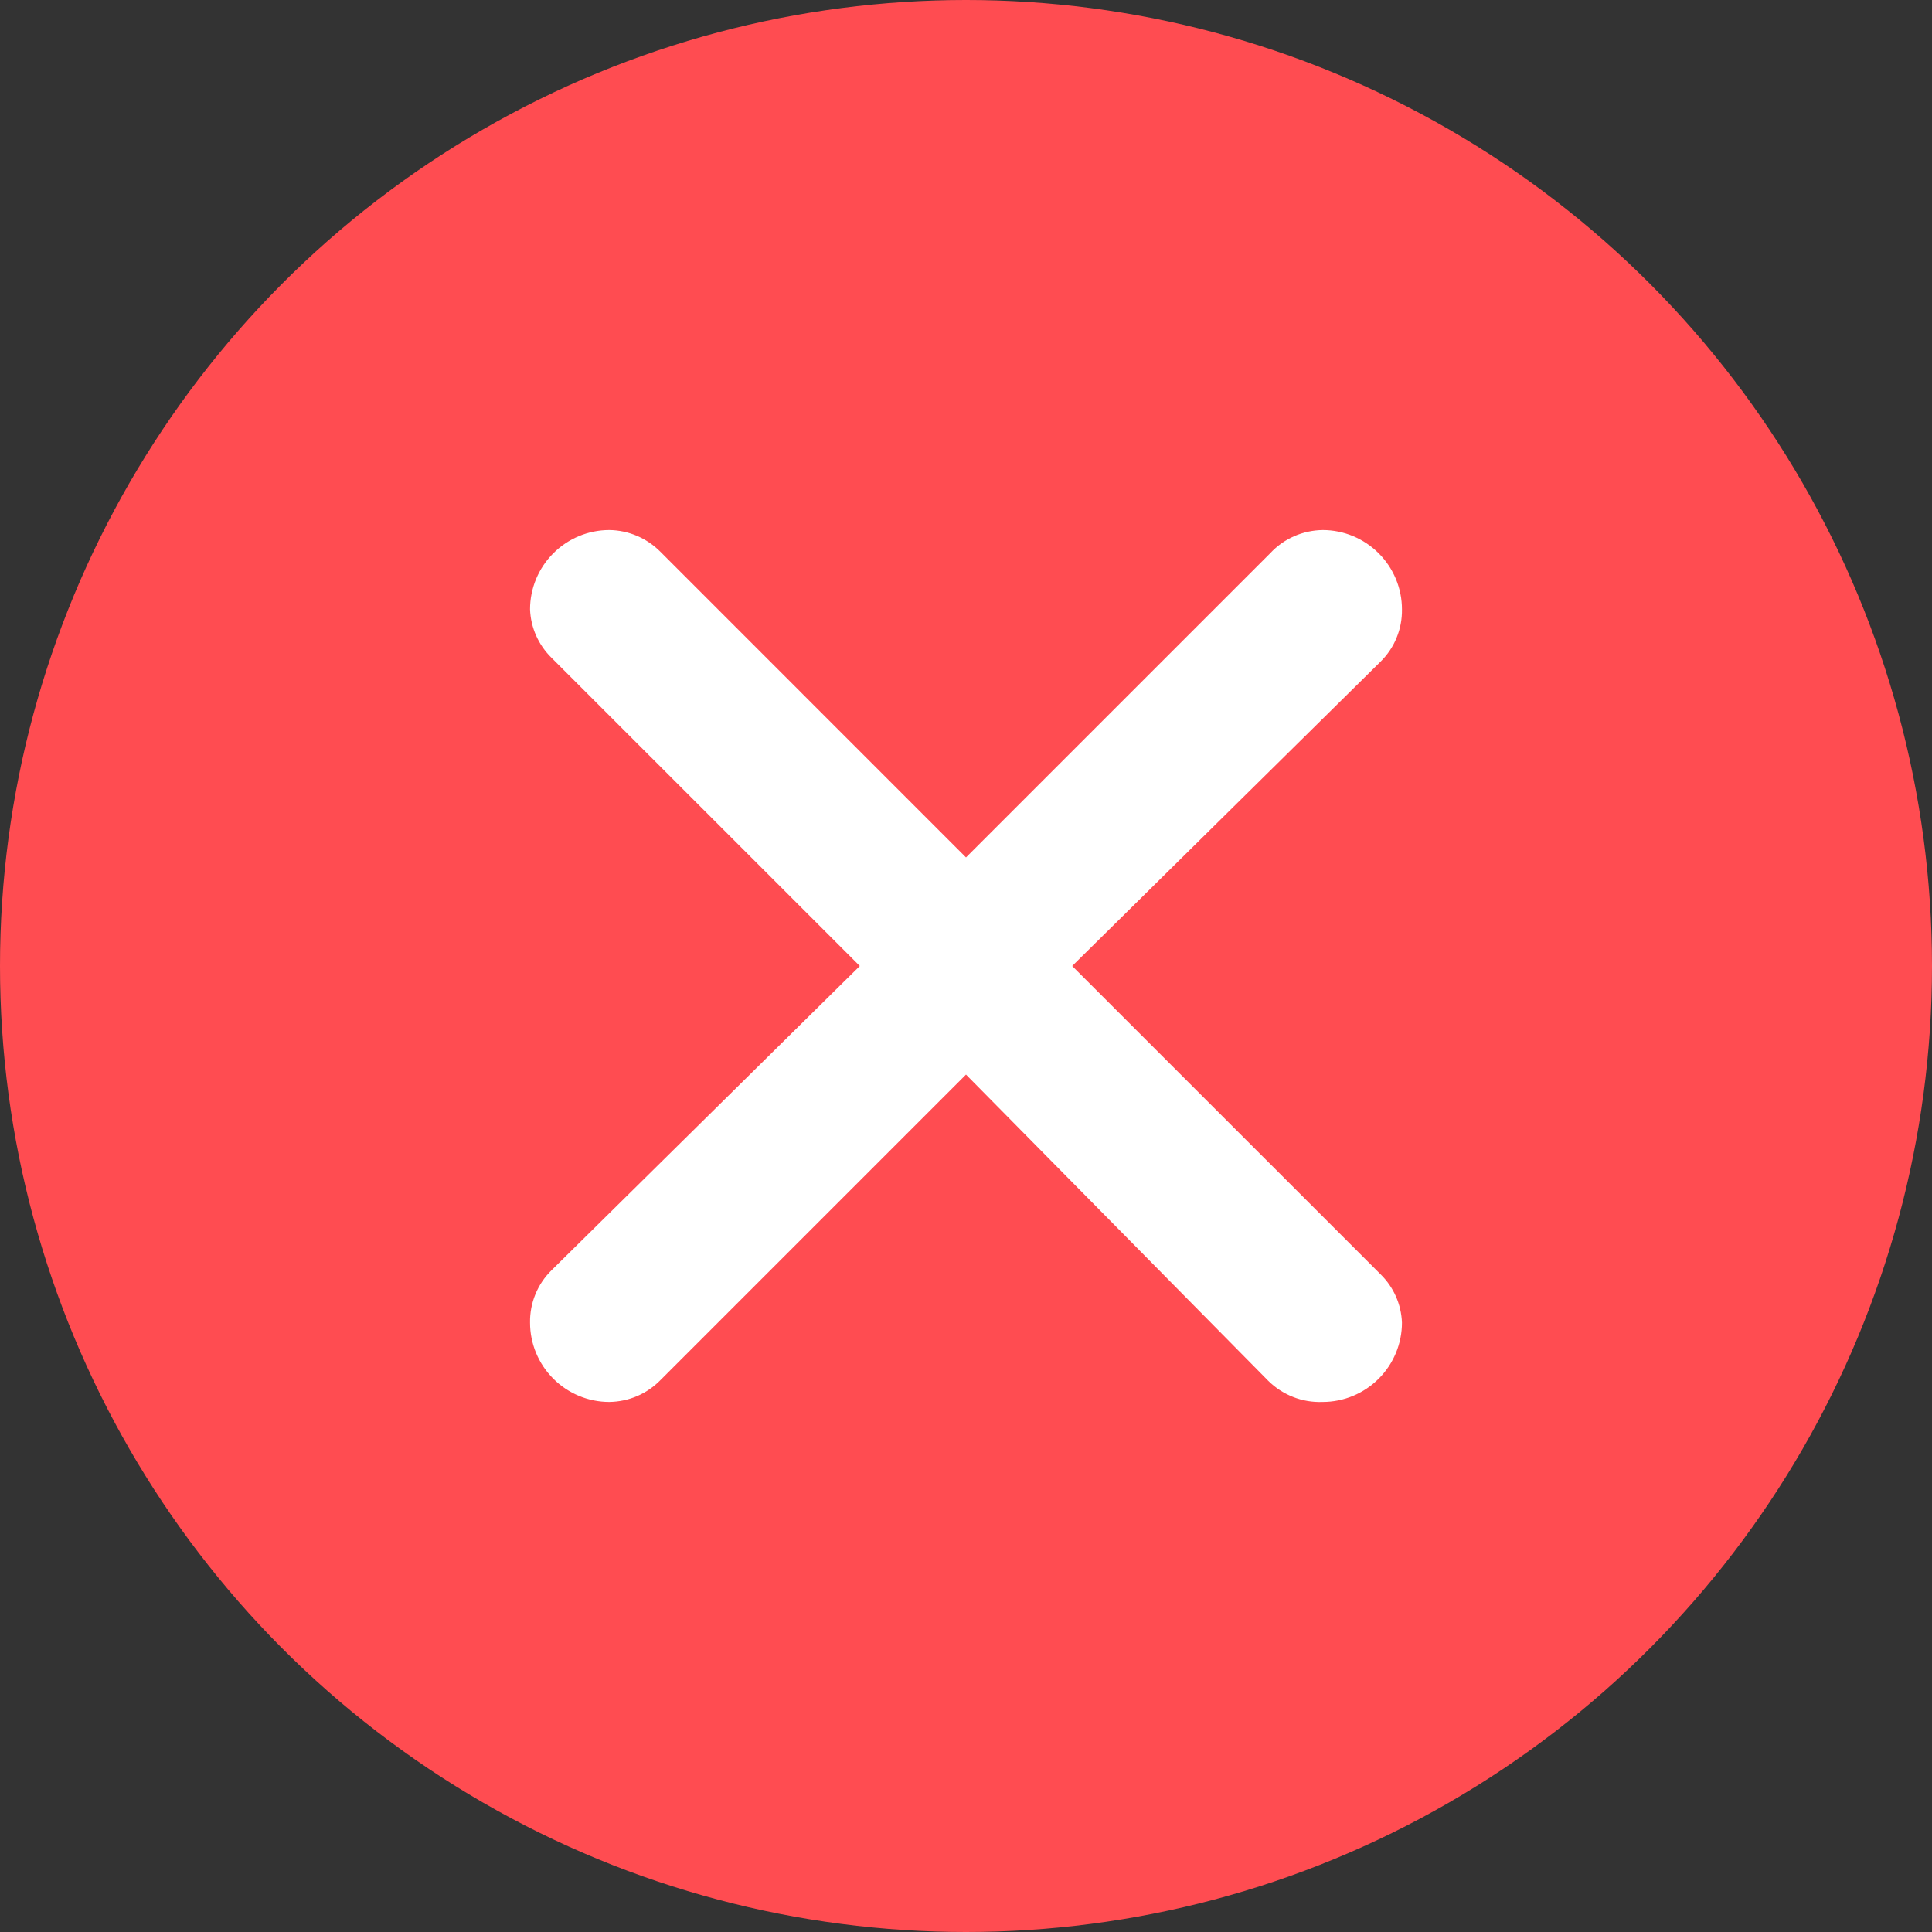 <svg width="26" height="26" viewBox="0 0 26 26" fill="none" xmlns="http://www.w3.org/2000/svg">
<rect x="0" y="0" width="26" height="26" fill="#333333" stroke="none"/>
<circle cx="13" cy="13" r="13" fill="#FF4C51"/>
<path d="M8.883 7.421L13 11.539L17.096 7.443C17.186 7.346 17.296 7.269 17.416 7.216C17.537 7.163 17.668 7.135 17.8 7.133C18.083 7.133 18.354 7.246 18.554 7.446C18.754 7.646 18.867 7.917 18.867 8.2C18.869 8.331 18.845 8.461 18.795 8.582C18.746 8.703 18.672 8.812 18.579 8.904L14.429 13L18.579 17.149C18.755 17.321 18.858 17.554 18.867 17.8C18.867 18.083 18.754 18.354 18.554 18.554C18.354 18.754 18.083 18.867 17.8 18.867C17.664 18.872 17.528 18.85 17.402 18.8C17.275 18.75 17.16 18.675 17.064 18.579L13 14.461L8.893 18.568C8.803 18.661 8.696 18.735 8.577 18.787C8.458 18.838 8.33 18.865 8.2 18.867C7.917 18.867 7.646 18.754 7.446 18.554C7.246 18.354 7.133 18.083 7.133 17.8C7.131 17.669 7.155 17.539 7.205 17.418C7.254 17.297 7.328 17.188 7.421 17.096L11.571 13L7.421 8.851C7.246 8.679 7.142 8.446 7.133 8.2C7.133 7.917 7.246 7.646 7.446 7.446C7.646 7.246 7.917 7.133 8.2 7.133C8.456 7.136 8.701 7.24 8.883 7.421Z" fill="white"/>
</svg>
